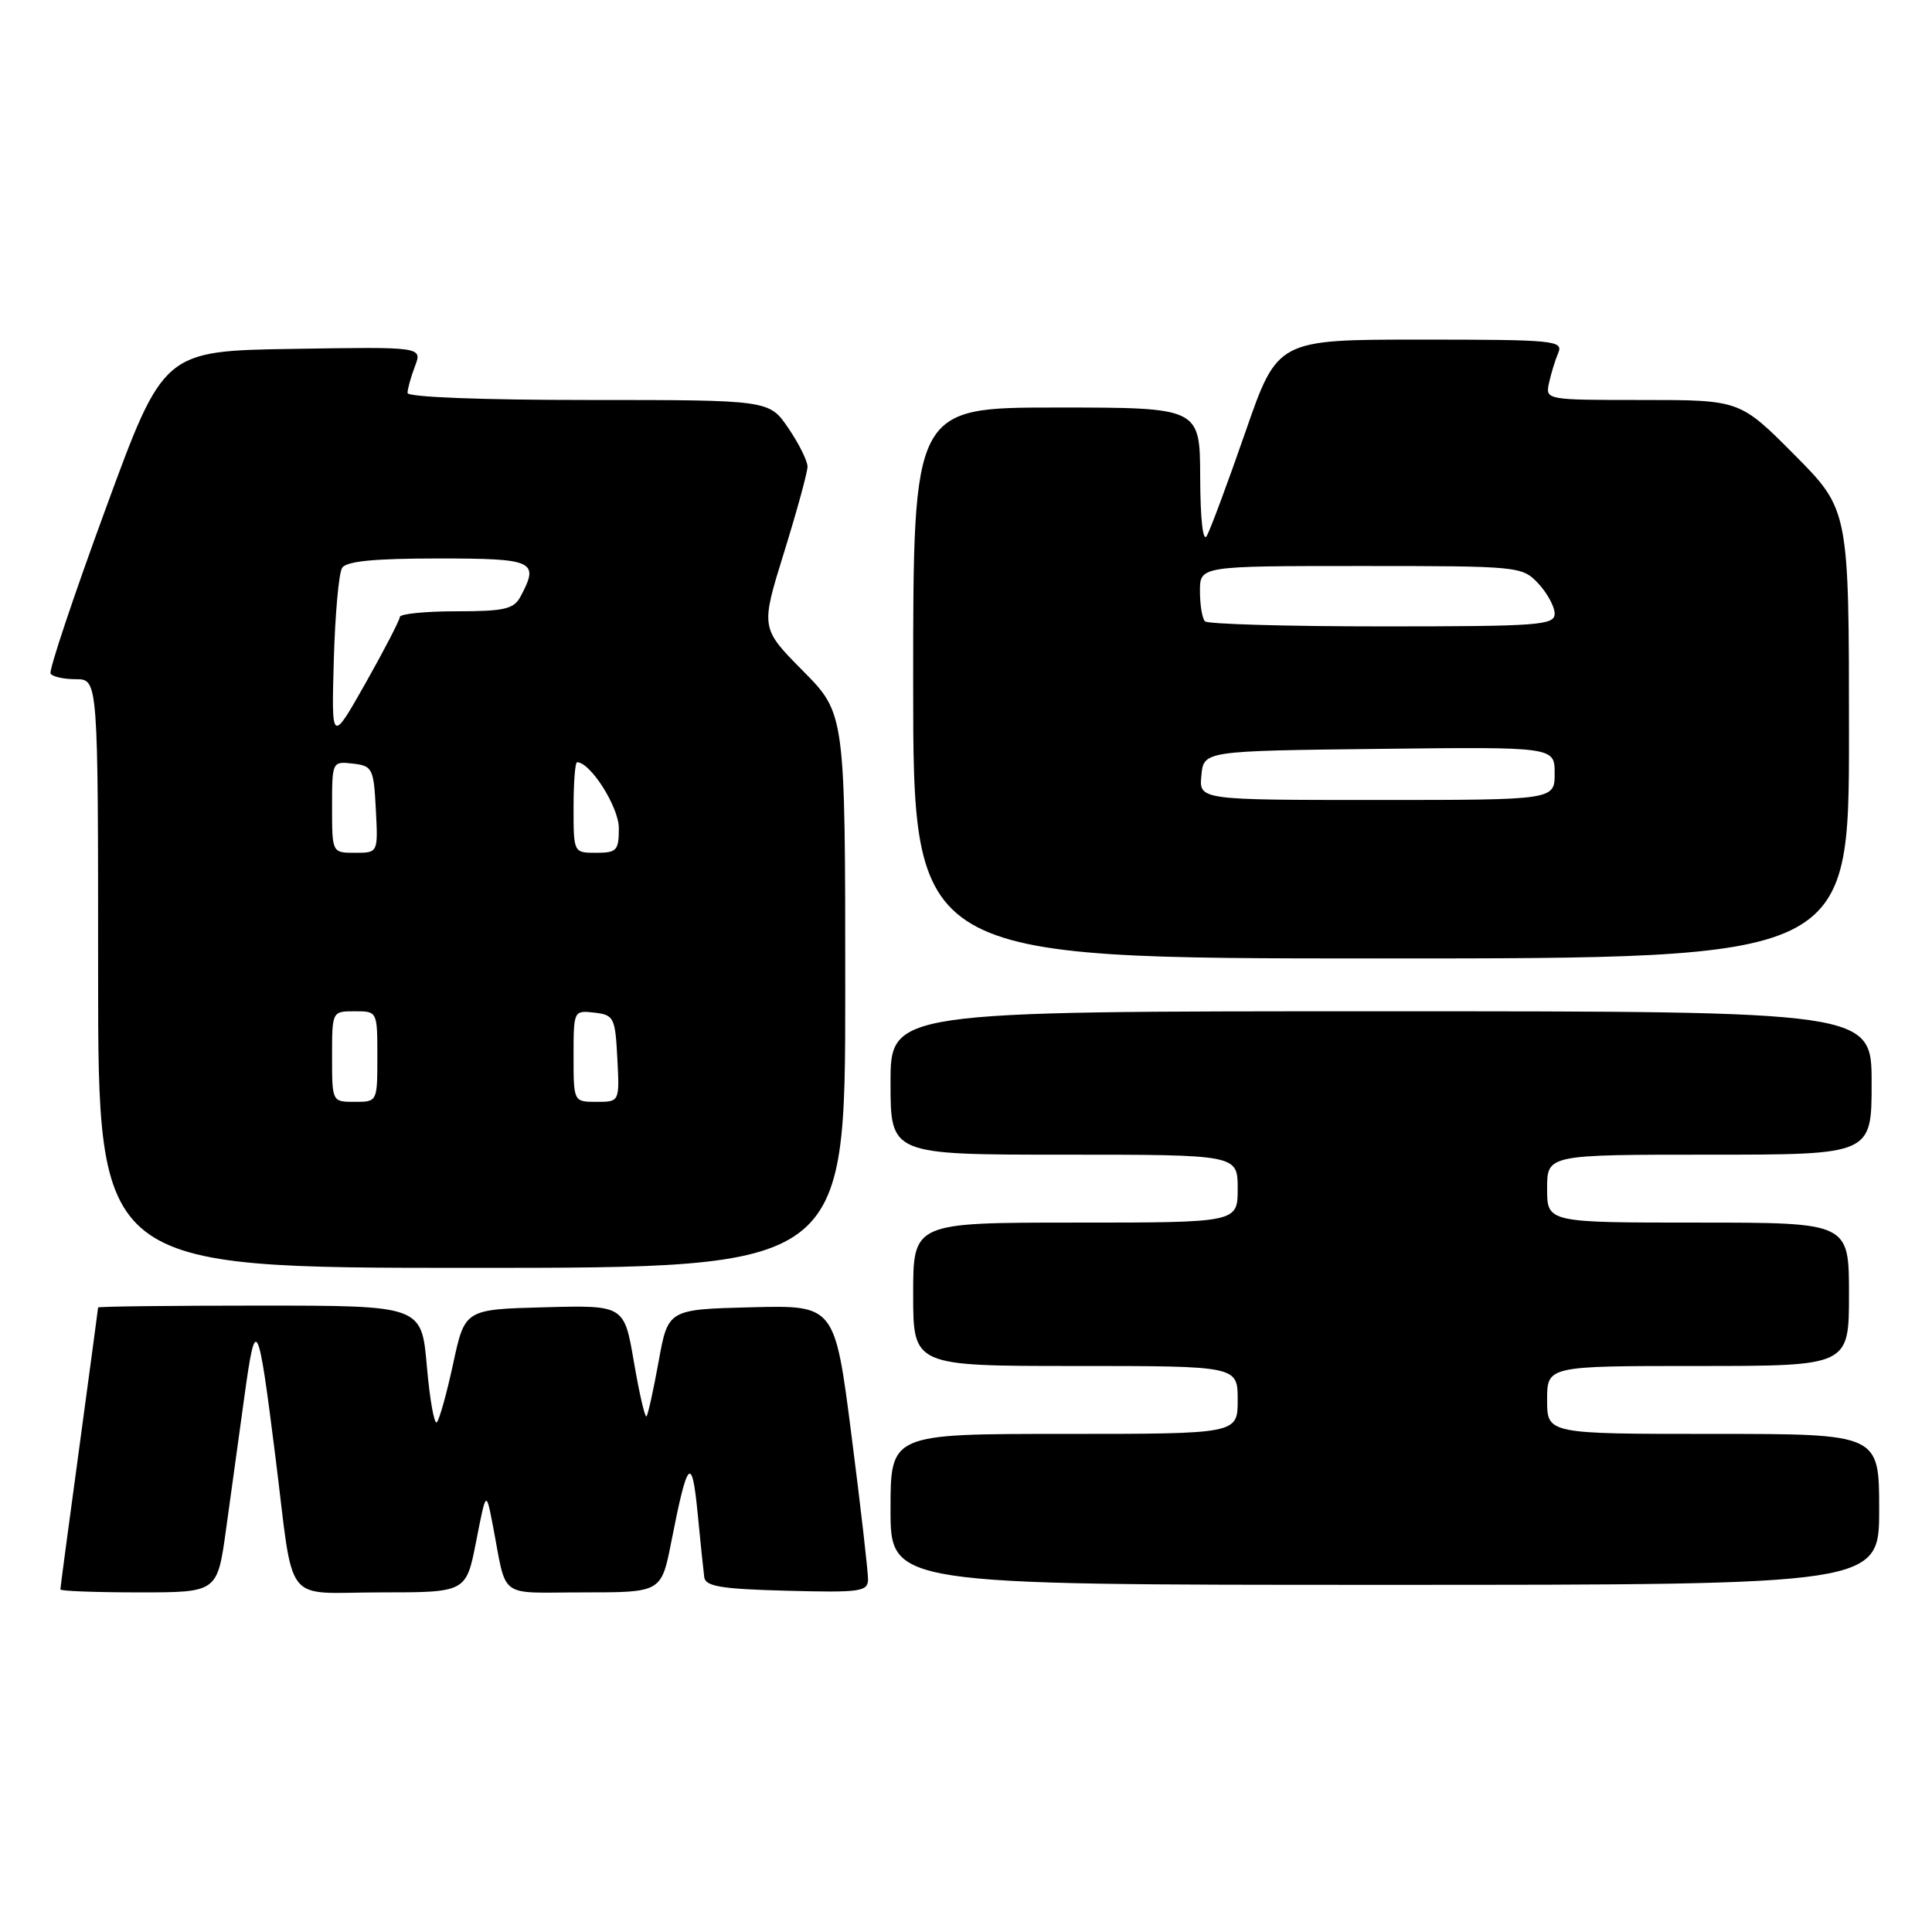 <?xml version="1.0" encoding="UTF-8" standalone="no"?>
<!DOCTYPE svg PUBLIC "-//W3C//DTD SVG 1.1//EN" "http://www.w3.org/Graphics/SVG/1.1/DTD/svg11.dtd" >
<svg xmlns="http://www.w3.org/2000/svg" xmlns:xlink="http://www.w3.org/1999/xlink" version="1.1" viewBox="0 0 256 256">
 <g >
 <path fill="currentColor"
d=" M 29.94 202.75 C 30.56 198.21 31.67 190.22 32.39 185.00 C 33.89 174.09 34.19 174.66 36.49 193.00 C 39.03 213.22 37.31 211.00 50.47 211.00 C 61.77 211.00 61.77 211.00 63.09 204.25 C 64.41 197.50 64.41 197.50 65.28 202.00 C 67.23 212.09 65.78 211.00 77.34 211.00 C 87.63 211.00 87.63 211.00 88.96 204.25 C 91.10 193.34 91.68 192.71 92.44 200.50 C 92.81 204.35 93.21 208.18 93.32 209.00 C 93.48 210.21 95.62 210.56 104.26 210.78 C 114.00 211.04 115.00 210.90 115.02 209.28 C 115.03 208.30 114.05 199.72 112.83 190.22 C 110.62 172.94 110.62 172.94 99.57 173.22 C 88.52 173.50 88.52 173.50 87.27 180.41 C 86.58 184.20 85.86 187.48 85.66 187.68 C 85.46 187.88 84.71 184.64 84.00 180.49 C 82.71 172.94 82.71 172.94 72.15 173.22 C 61.60 173.50 61.60 173.50 60.05 180.67 C 59.20 184.62 58.22 188.12 57.88 188.46 C 57.54 188.79 56.95 185.45 56.56 181.03 C 55.86 173.00 55.86 173.00 34.43 173.00 C 22.64 173.00 13.00 173.11 13.00 173.25 C 12.99 173.39 11.87 181.76 10.50 191.86 C 9.12 201.95 8.00 210.39 8.00 210.61 C 8.00 210.82 12.68 211.00 18.40 211.00 C 28.79 211.00 28.79 211.00 29.94 202.75 Z  M 249.00 200.00 C 249.00 190.00 249.00 190.00 227.00 190.00 C 205.00 190.00 205.00 190.00 205.00 185.50 C 205.00 181.00 205.00 181.00 225.00 181.00 C 245.00 181.00 245.00 181.00 245.00 171.50 C 245.00 162.00 245.00 162.00 225.00 162.00 C 205.00 162.00 205.00 162.00 205.00 157.50 C 205.00 153.00 205.00 153.00 226.50 153.00 C 248.00 153.00 248.00 153.00 248.00 143.50 C 248.00 134.00 248.00 134.00 183.00 134.00 C 118.00 134.00 118.00 134.00 118.00 143.50 C 118.00 153.00 118.00 153.00 141.00 153.00 C 164.00 153.00 164.00 153.00 164.00 157.50 C 164.00 162.00 164.00 162.00 142.50 162.00 C 121.00 162.00 121.00 162.00 121.00 171.50 C 121.00 181.00 121.00 181.00 142.50 181.00 C 164.00 181.00 164.00 181.00 164.00 185.50 C 164.00 190.00 164.00 190.00 141.00 190.00 C 118.00 190.00 118.00 190.00 118.00 200.00 C 118.00 210.00 118.00 210.00 183.50 210.00 C 249.00 210.00 249.00 210.00 249.00 200.00 Z  M 112.00 131.28 C 112.00 94.56 112.00 94.56 106.39 88.89 C 100.78 83.22 100.78 83.22 103.89 73.20 C 105.60 67.69 107.00 62.57 107.00 61.83 C 107.00 61.08 105.86 58.78 104.46 56.73 C 101.93 53.00 101.93 53.00 77.96 53.00 C 63.77 53.00 54.00 52.62 54.00 52.07 C 54.00 51.55 54.44 49.97 54.98 48.54 C 55.97 45.95 55.97 45.95 38.81 46.23 C 21.66 46.50 21.66 46.50 13.97 67.50 C 9.73 79.05 6.46 88.84 6.70 89.25 C 6.93 89.66 8.44 90.00 10.06 90.00 C 13.00 90.00 13.00 90.00 13.00 129.00 C 13.00 168.00 13.00 168.00 62.50 168.00 C 112.00 168.00 112.00 168.00 112.00 131.28 Z  M 245.00 97.27 C 245.00 67.55 245.00 67.55 237.78 60.27 C 230.55 53.00 230.55 53.00 217.66 53.00 C 204.81 53.00 204.77 52.99 205.25 50.75 C 205.52 49.51 206.07 47.71 206.48 46.75 C 207.16 45.12 205.92 45.00 188.24 45.00 C 169.27 45.00 169.27 45.00 165.02 57.25 C 162.68 63.99 160.38 70.17 159.91 71.00 C 159.40 71.91 159.05 68.87 159.03 63.25 C 159.00 54.00 159.00 54.00 140.00 54.00 C 121.00 54.00 121.00 54.00 121.00 90.50 C 121.00 127.00 121.00 127.00 183.00 127.00 C 245.00 127.00 245.00 127.00 245.00 97.27 Z  M 44.00 140.00 C 44.00 134.00 44.00 134.00 47.00 134.00 C 50.00 134.00 50.00 134.00 50.00 140.00 C 50.00 146.00 50.00 146.00 47.00 146.00 C 44.00 146.00 44.00 146.00 44.00 140.00 Z  M 76.00 139.93 C 76.00 133.91 76.02 133.87 78.75 134.18 C 81.35 134.48 81.52 134.81 81.80 140.25 C 82.10 146.00 82.10 146.00 79.05 146.00 C 76.00 146.00 76.00 146.00 76.00 139.93 Z  M 44.00 106.93 C 44.00 100.91 44.02 100.87 46.75 101.18 C 49.35 101.48 49.52 101.81 49.80 107.25 C 50.10 113.00 50.10 113.00 47.05 113.00 C 44.00 113.00 44.00 113.00 44.00 106.93 Z  M 76.00 107.00 C 76.00 103.70 76.21 101.00 76.46 101.00 C 78.24 101.00 82.00 106.94 82.00 109.74 C 82.00 112.70 81.72 113.00 79.00 113.00 C 76.00 113.00 76.00 113.00 76.00 107.00 Z  M 44.23 87.50 C 44.40 81.45 44.89 75.94 45.33 75.25 C 45.89 74.36 49.59 74.00 58.06 74.00 C 70.81 74.00 71.50 74.32 68.96 79.07 C 68.08 80.71 66.82 81.00 60.46 81.00 C 56.36 81.00 52.99 81.34 52.98 81.75 C 52.97 82.16 50.93 86.10 48.45 90.50 C 43.92 98.50 43.92 98.50 44.23 87.50 Z  M 159.19 102.75 C 159.50 99.50 159.50 99.50 182.75 99.23 C 206.00 98.96 206.00 98.96 206.00 102.48 C 206.00 106.00 206.00 106.00 182.44 106.00 C 158.87 106.00 158.87 106.00 159.19 102.75 Z  M 159.67 82.33 C 159.30 81.97 159.00 80.17 159.00 78.33 C 159.00 75.00 159.00 75.00 180.33 75.00 C 201.32 75.00 201.68 75.04 203.83 77.31 C 205.02 78.59 206.00 80.39 206.00 81.31 C 206.00 82.85 203.91 83.00 183.17 83.00 C 170.61 83.00 160.03 82.70 159.67 82.33 Z "/>
</g>
</svg>
